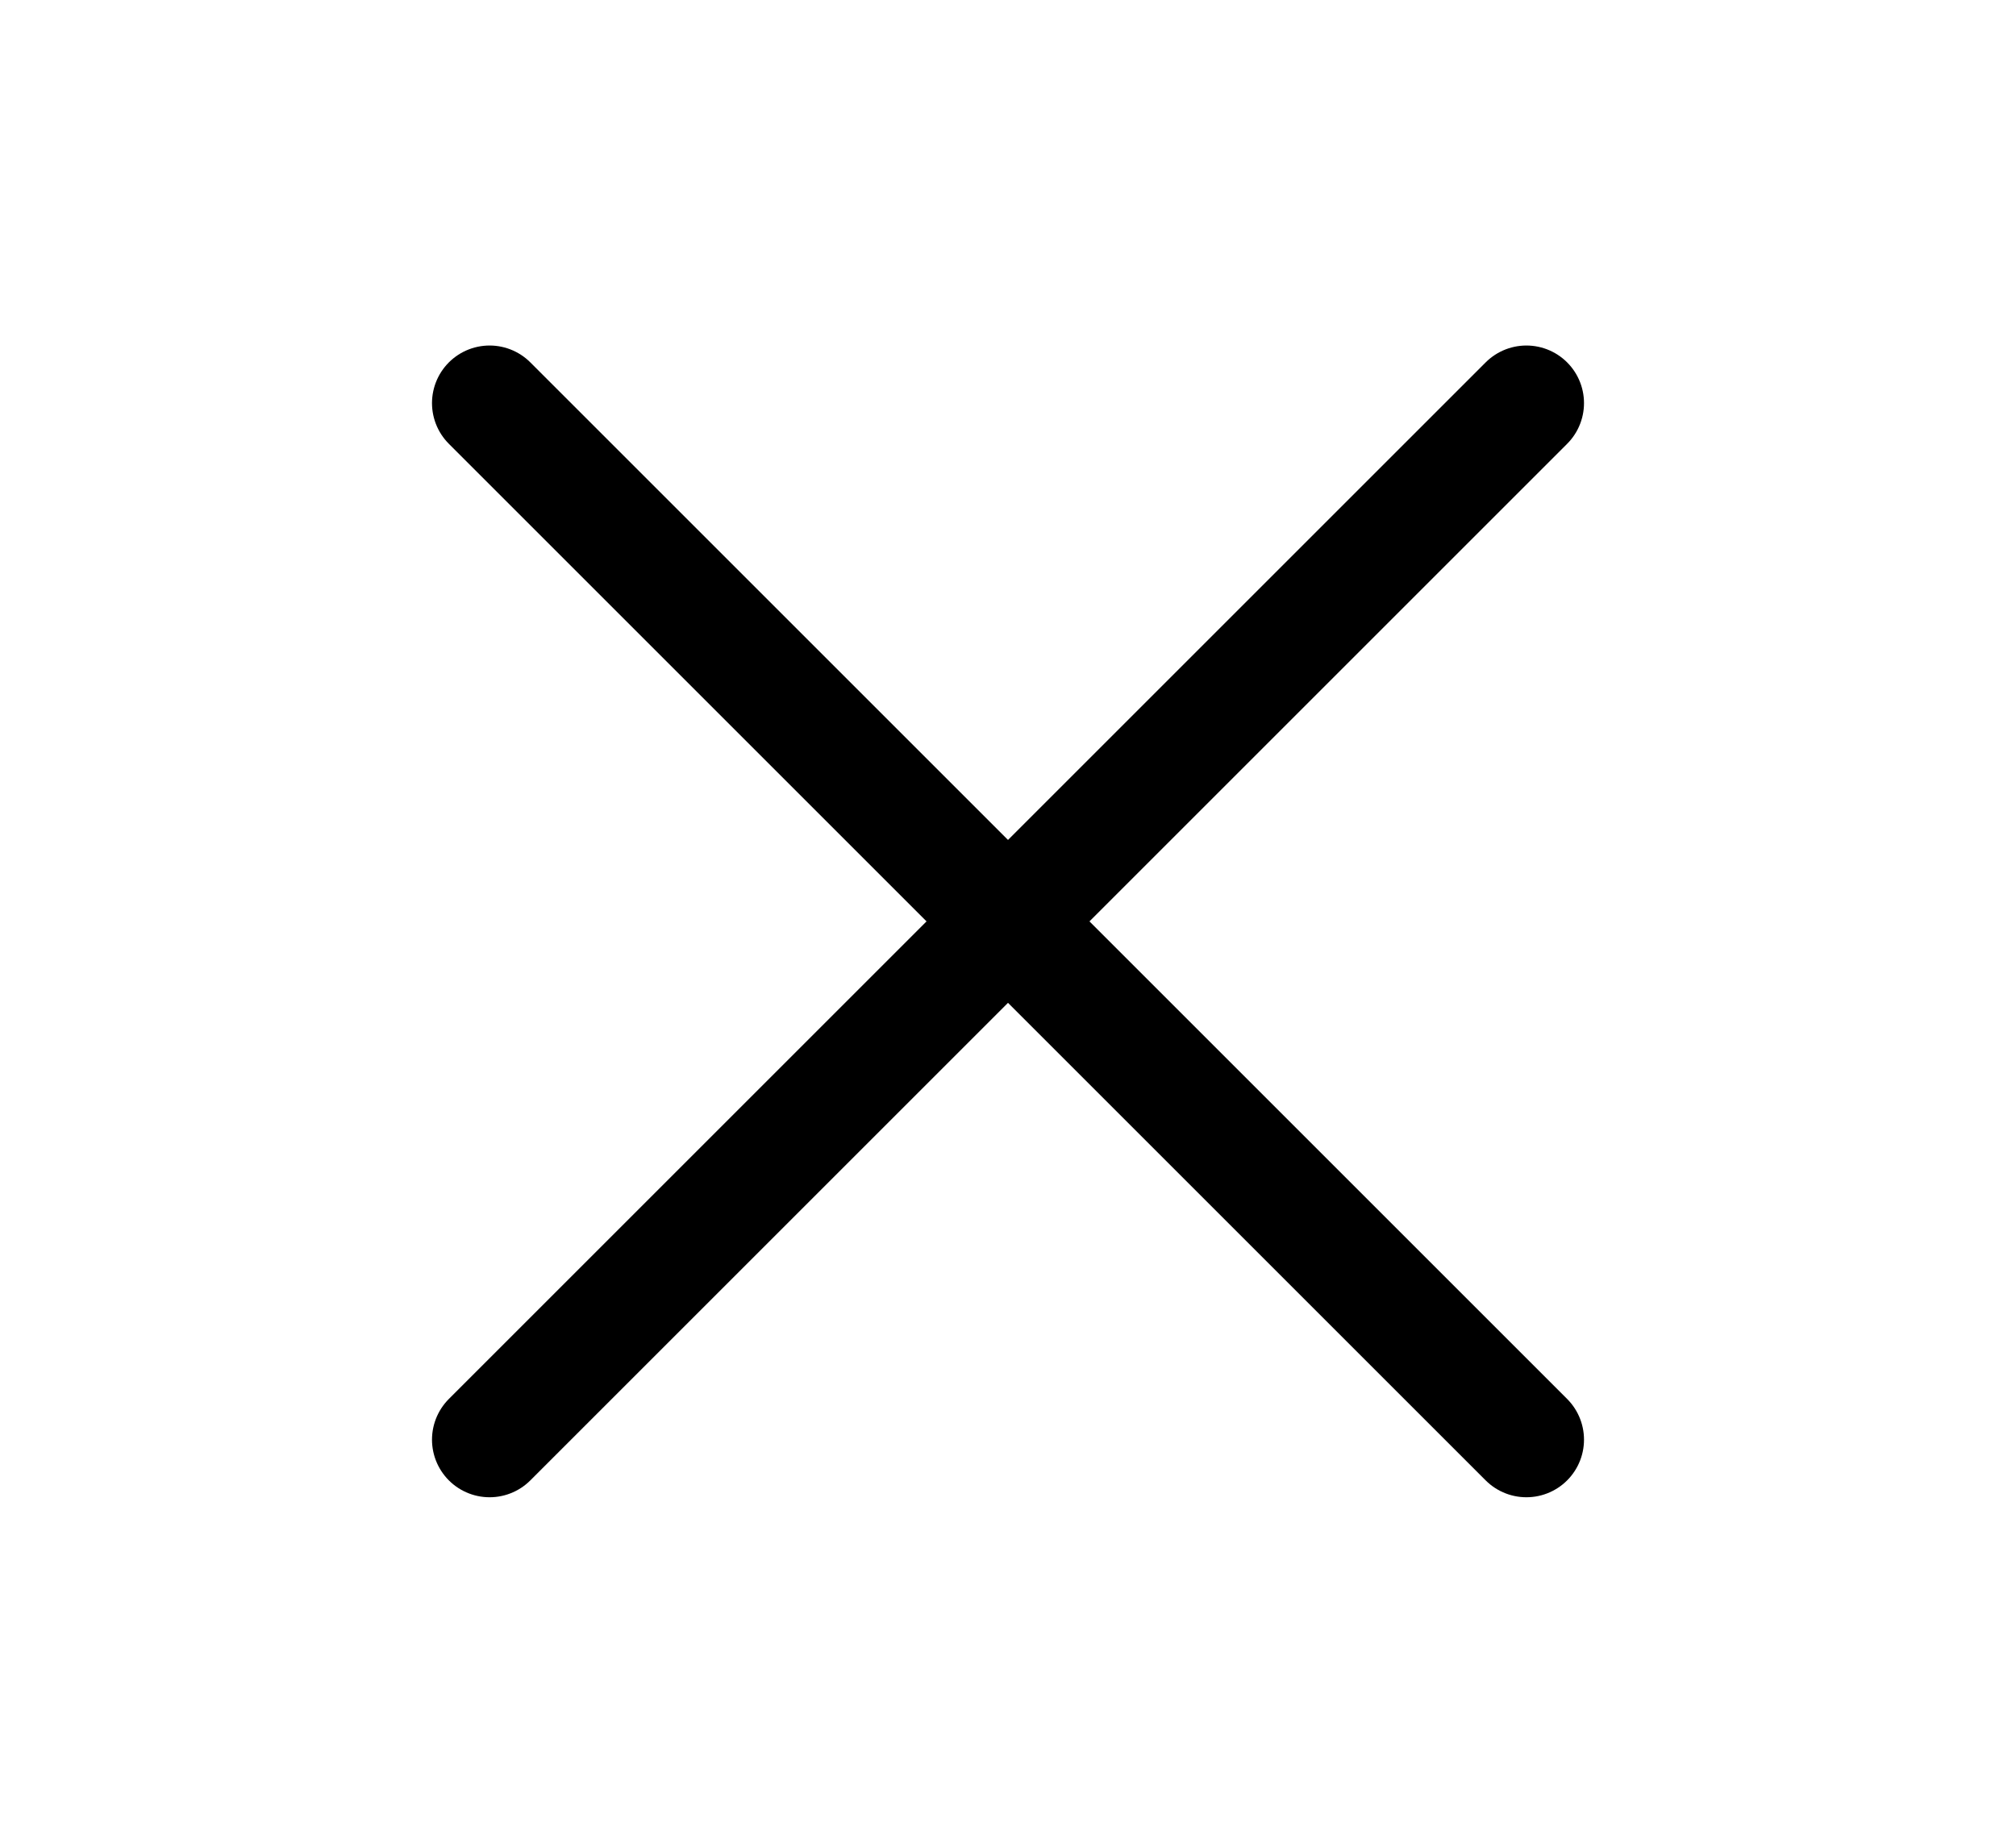 <svg width="35" viewBox="0 0 32 32" xmlns="http://www.w3.org/2000/svg" fill="currentColor">
	<g id="SVGRepo_bgCarrier" stroke-width="0">
	</g>
	<g id="SVGRepo_tracerCarrier" stroke-linecap="round" stroke-linejoin="round">
	</g>
	<g id="SVGRepo_iconCarrier">
		<defs>
			<style>
				.cls-1{fill:none;stroke:currentColor;stroke-linecap:round;stroke-linejoin:round;stroke-width:2px;}
			</style>
		</defs>
		<title>
		</title>
		<g id="cross">
			<line class="cls-1" x1="7" x2="25" y1="7" y2="25">
			</line>
			<line class="cls-1" x1="7" x2="25" y1="25" y2="7">
			</line>
		</g>
	</g>
</svg>
